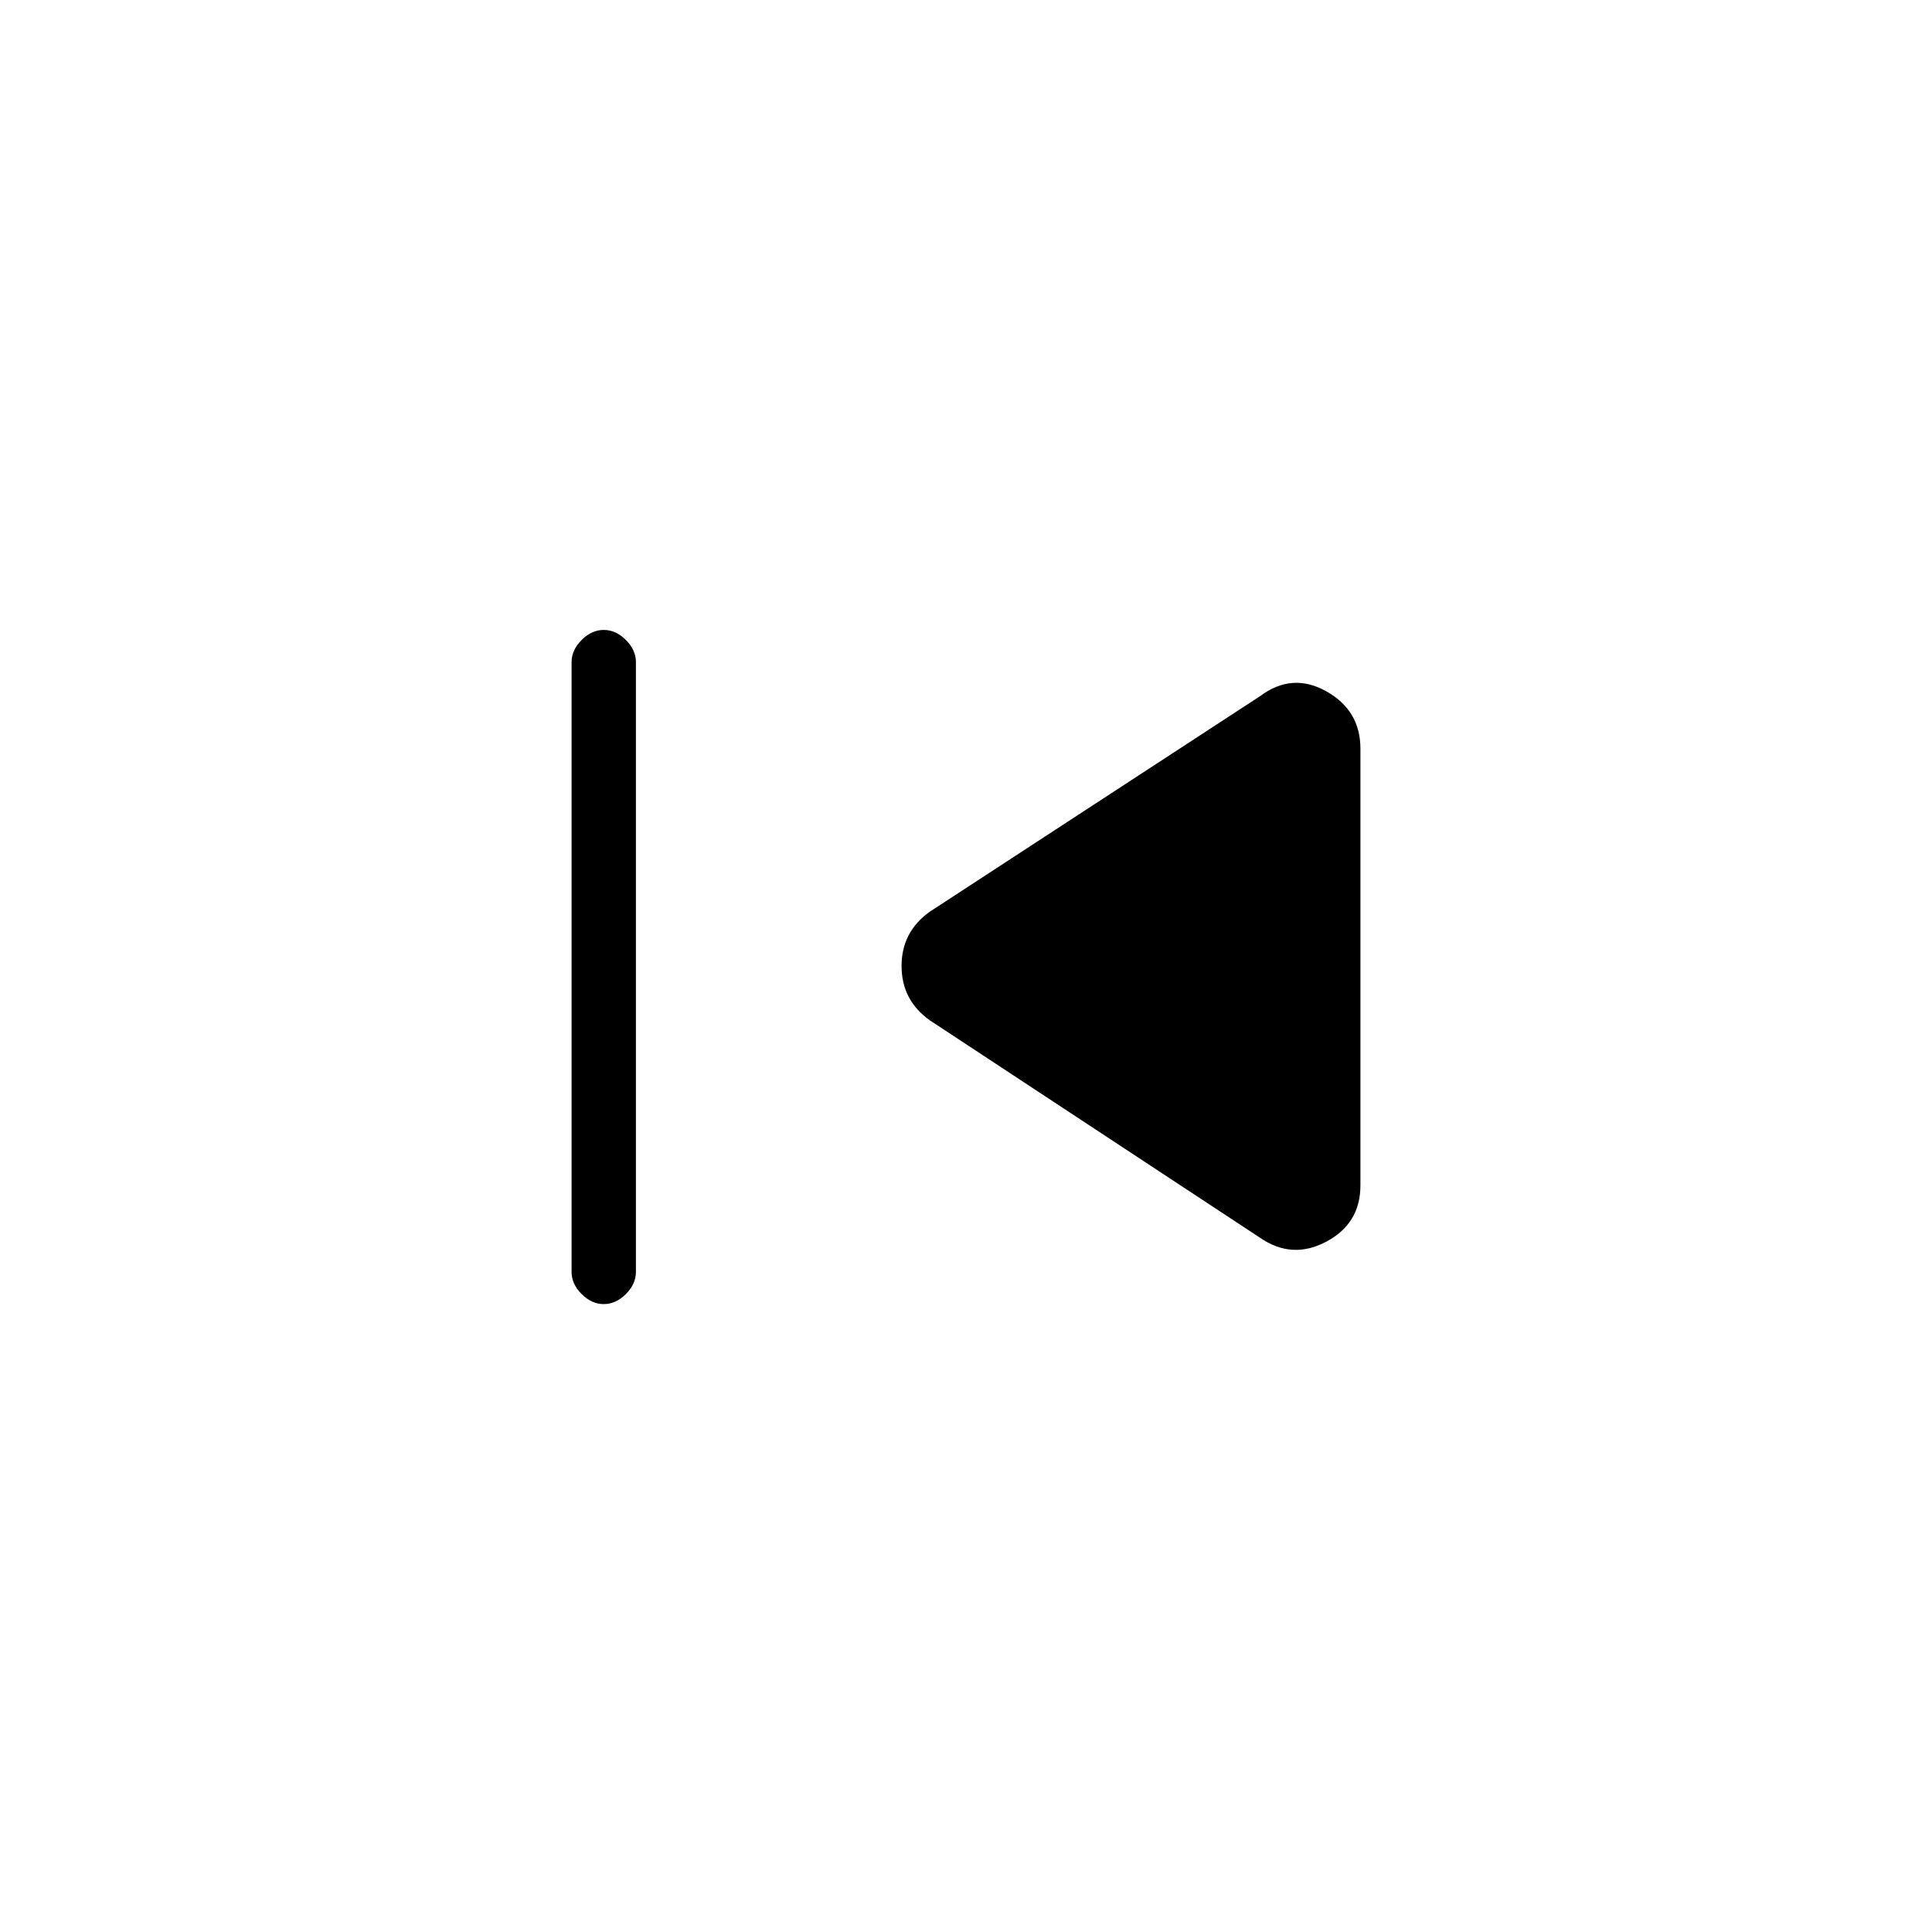 <svg xmlns="http://www.w3.org/2000/svg" height="20" width="20"><path d="M6.25 13.5q-.125 0-.229-.104-.104-.104-.104-.229V6.854q0-.125.104-.229.104-.104.229-.104t.229.104q.104.104.104.229v6.313q0 .125-.104.229-.104.104-.229.104Zm6.792-.688-3.417-2.25q-.292-.208-.292-.562 0-.354.292-.562l3.417-2.23q.333-.25.687-.052.354.198.354.594v4.521q0 .396-.354.583-.354.188-.687-.042Z"/></svg>